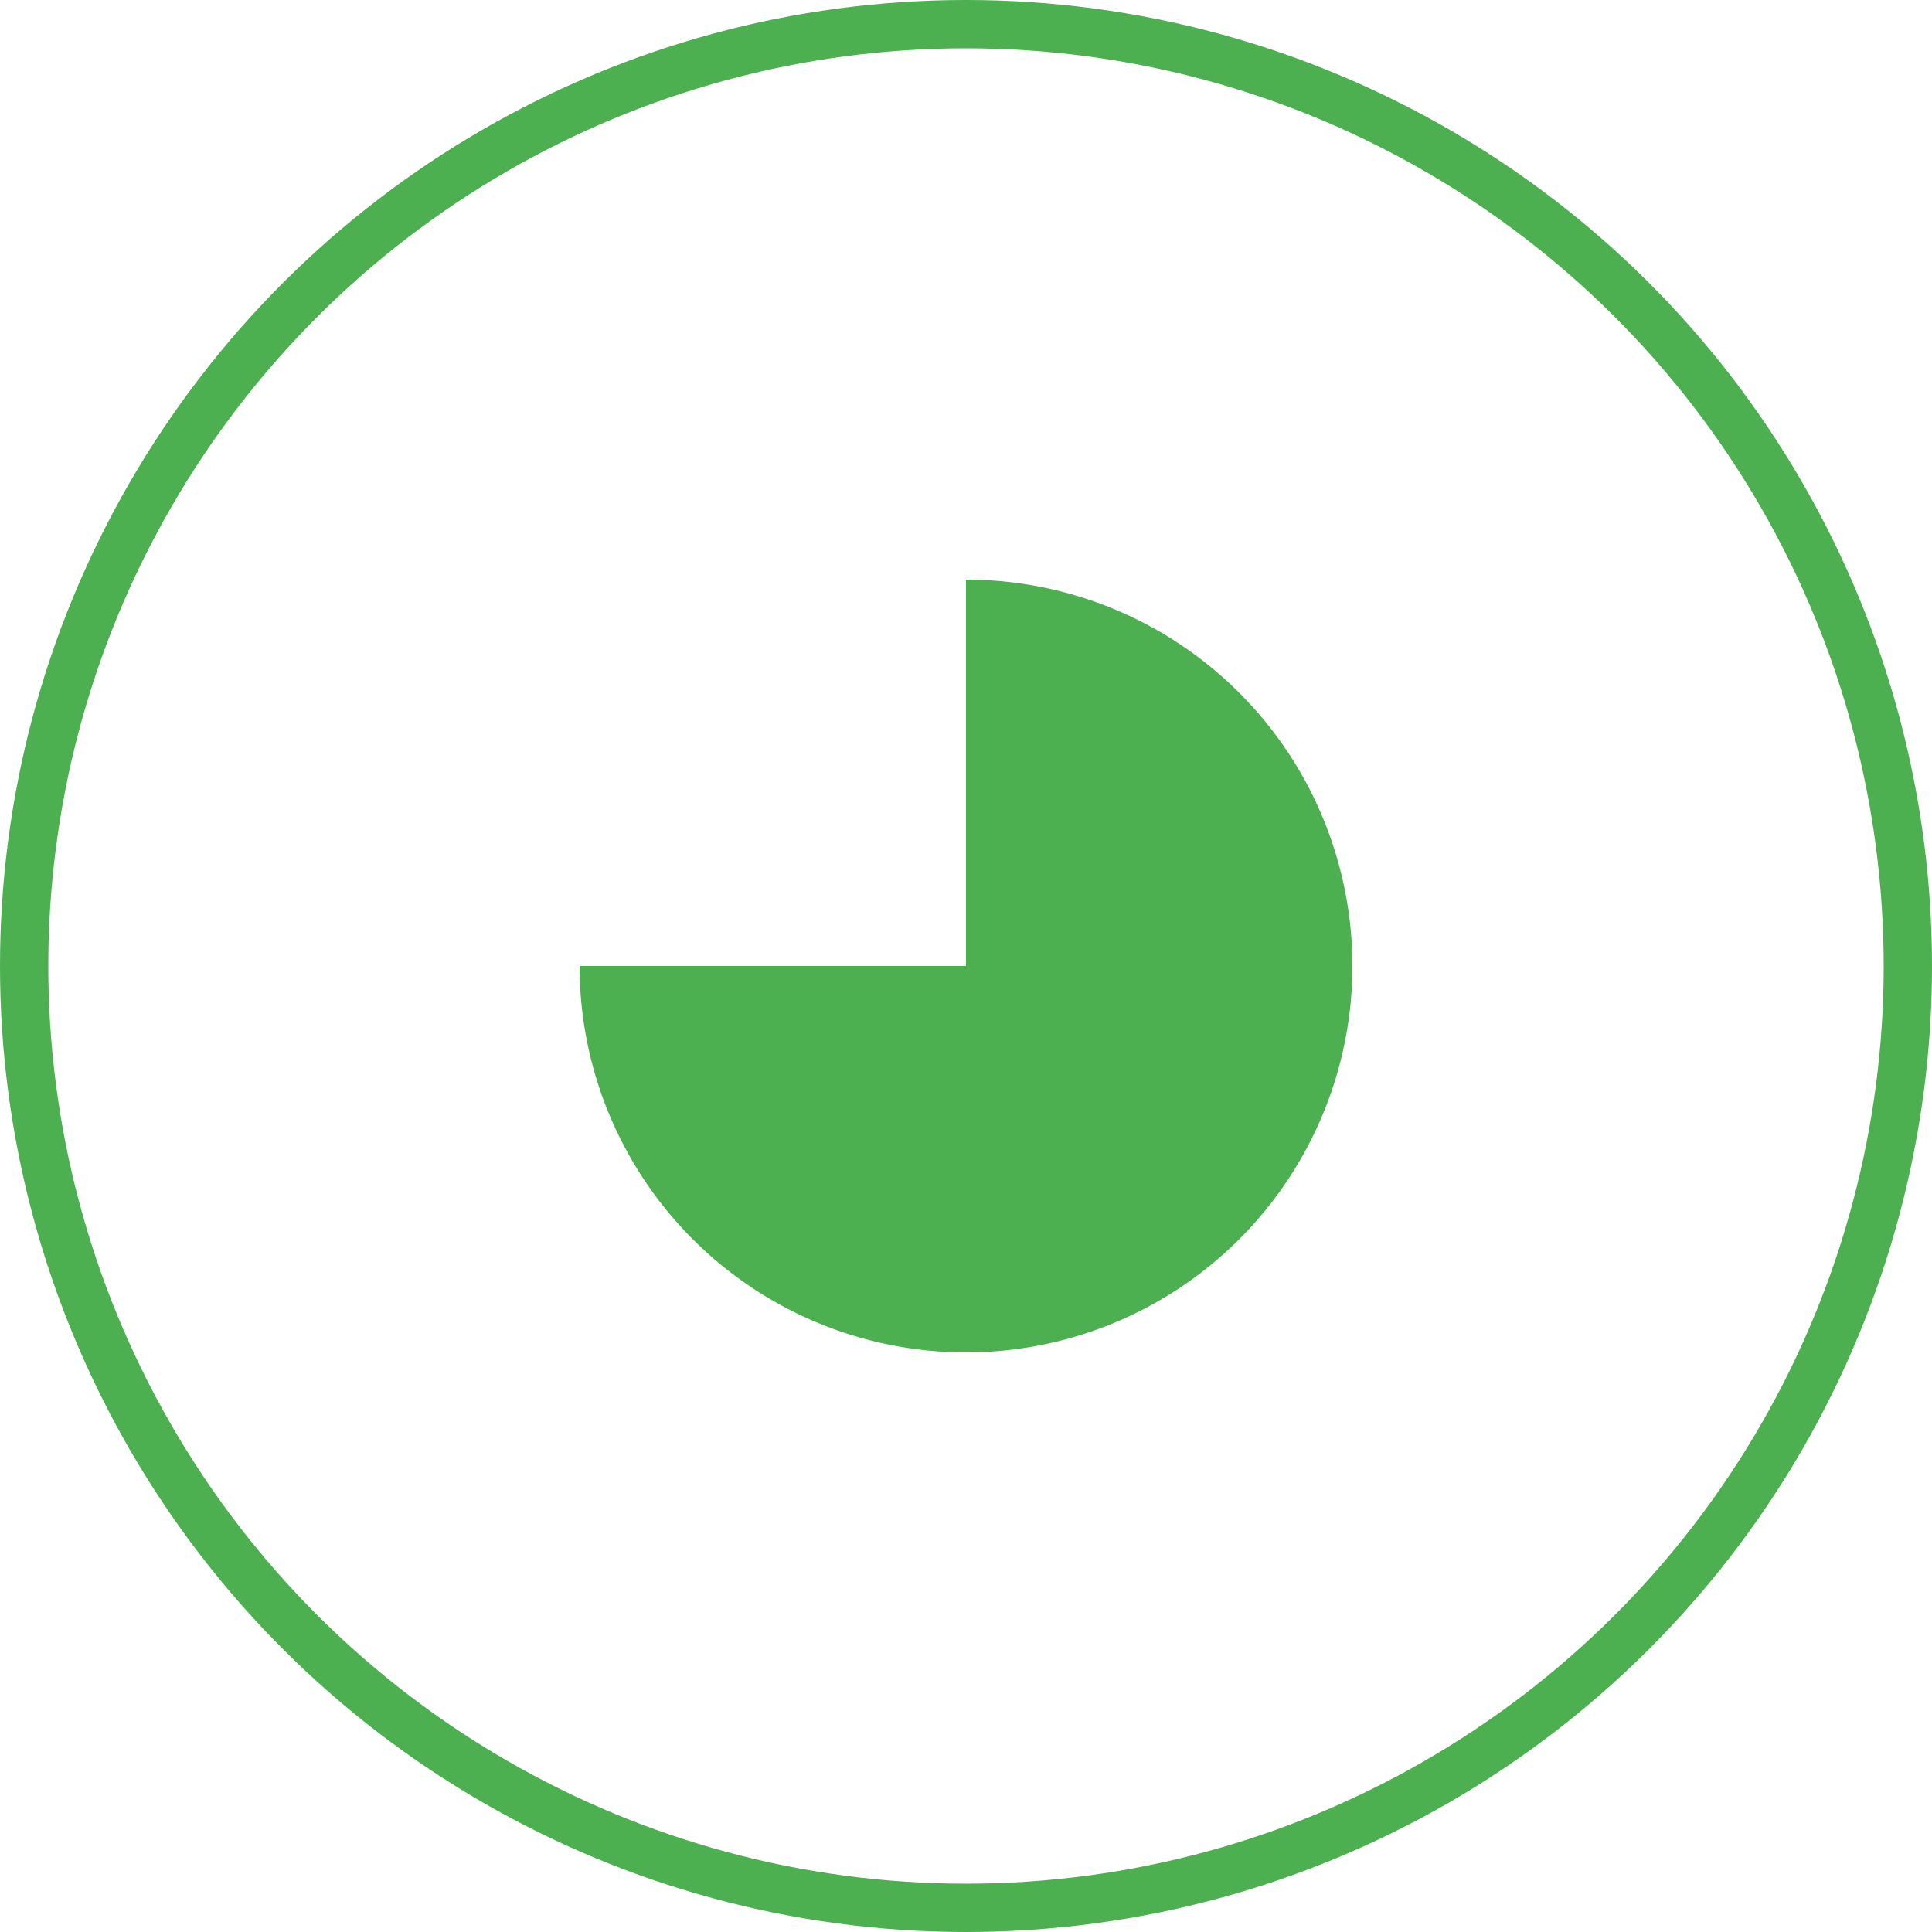 <svg xmlns="http://www.w3.org/2000/svg" width="100px" height="100px" viewBox="-1 -1 2 2"><g transform="rotate(-90)"><circle cx="0" cy="0" r="0.975" fill="none" stroke="#4CAF50" stroke-width="0.05" strokelocation="inside"></circle><path d="M0,0 L0.4,0 A0.4,0.4 0 1,1 -7.347880794884119e-17,-0.4 Z" fill="#4CAF50"></path></g></svg>